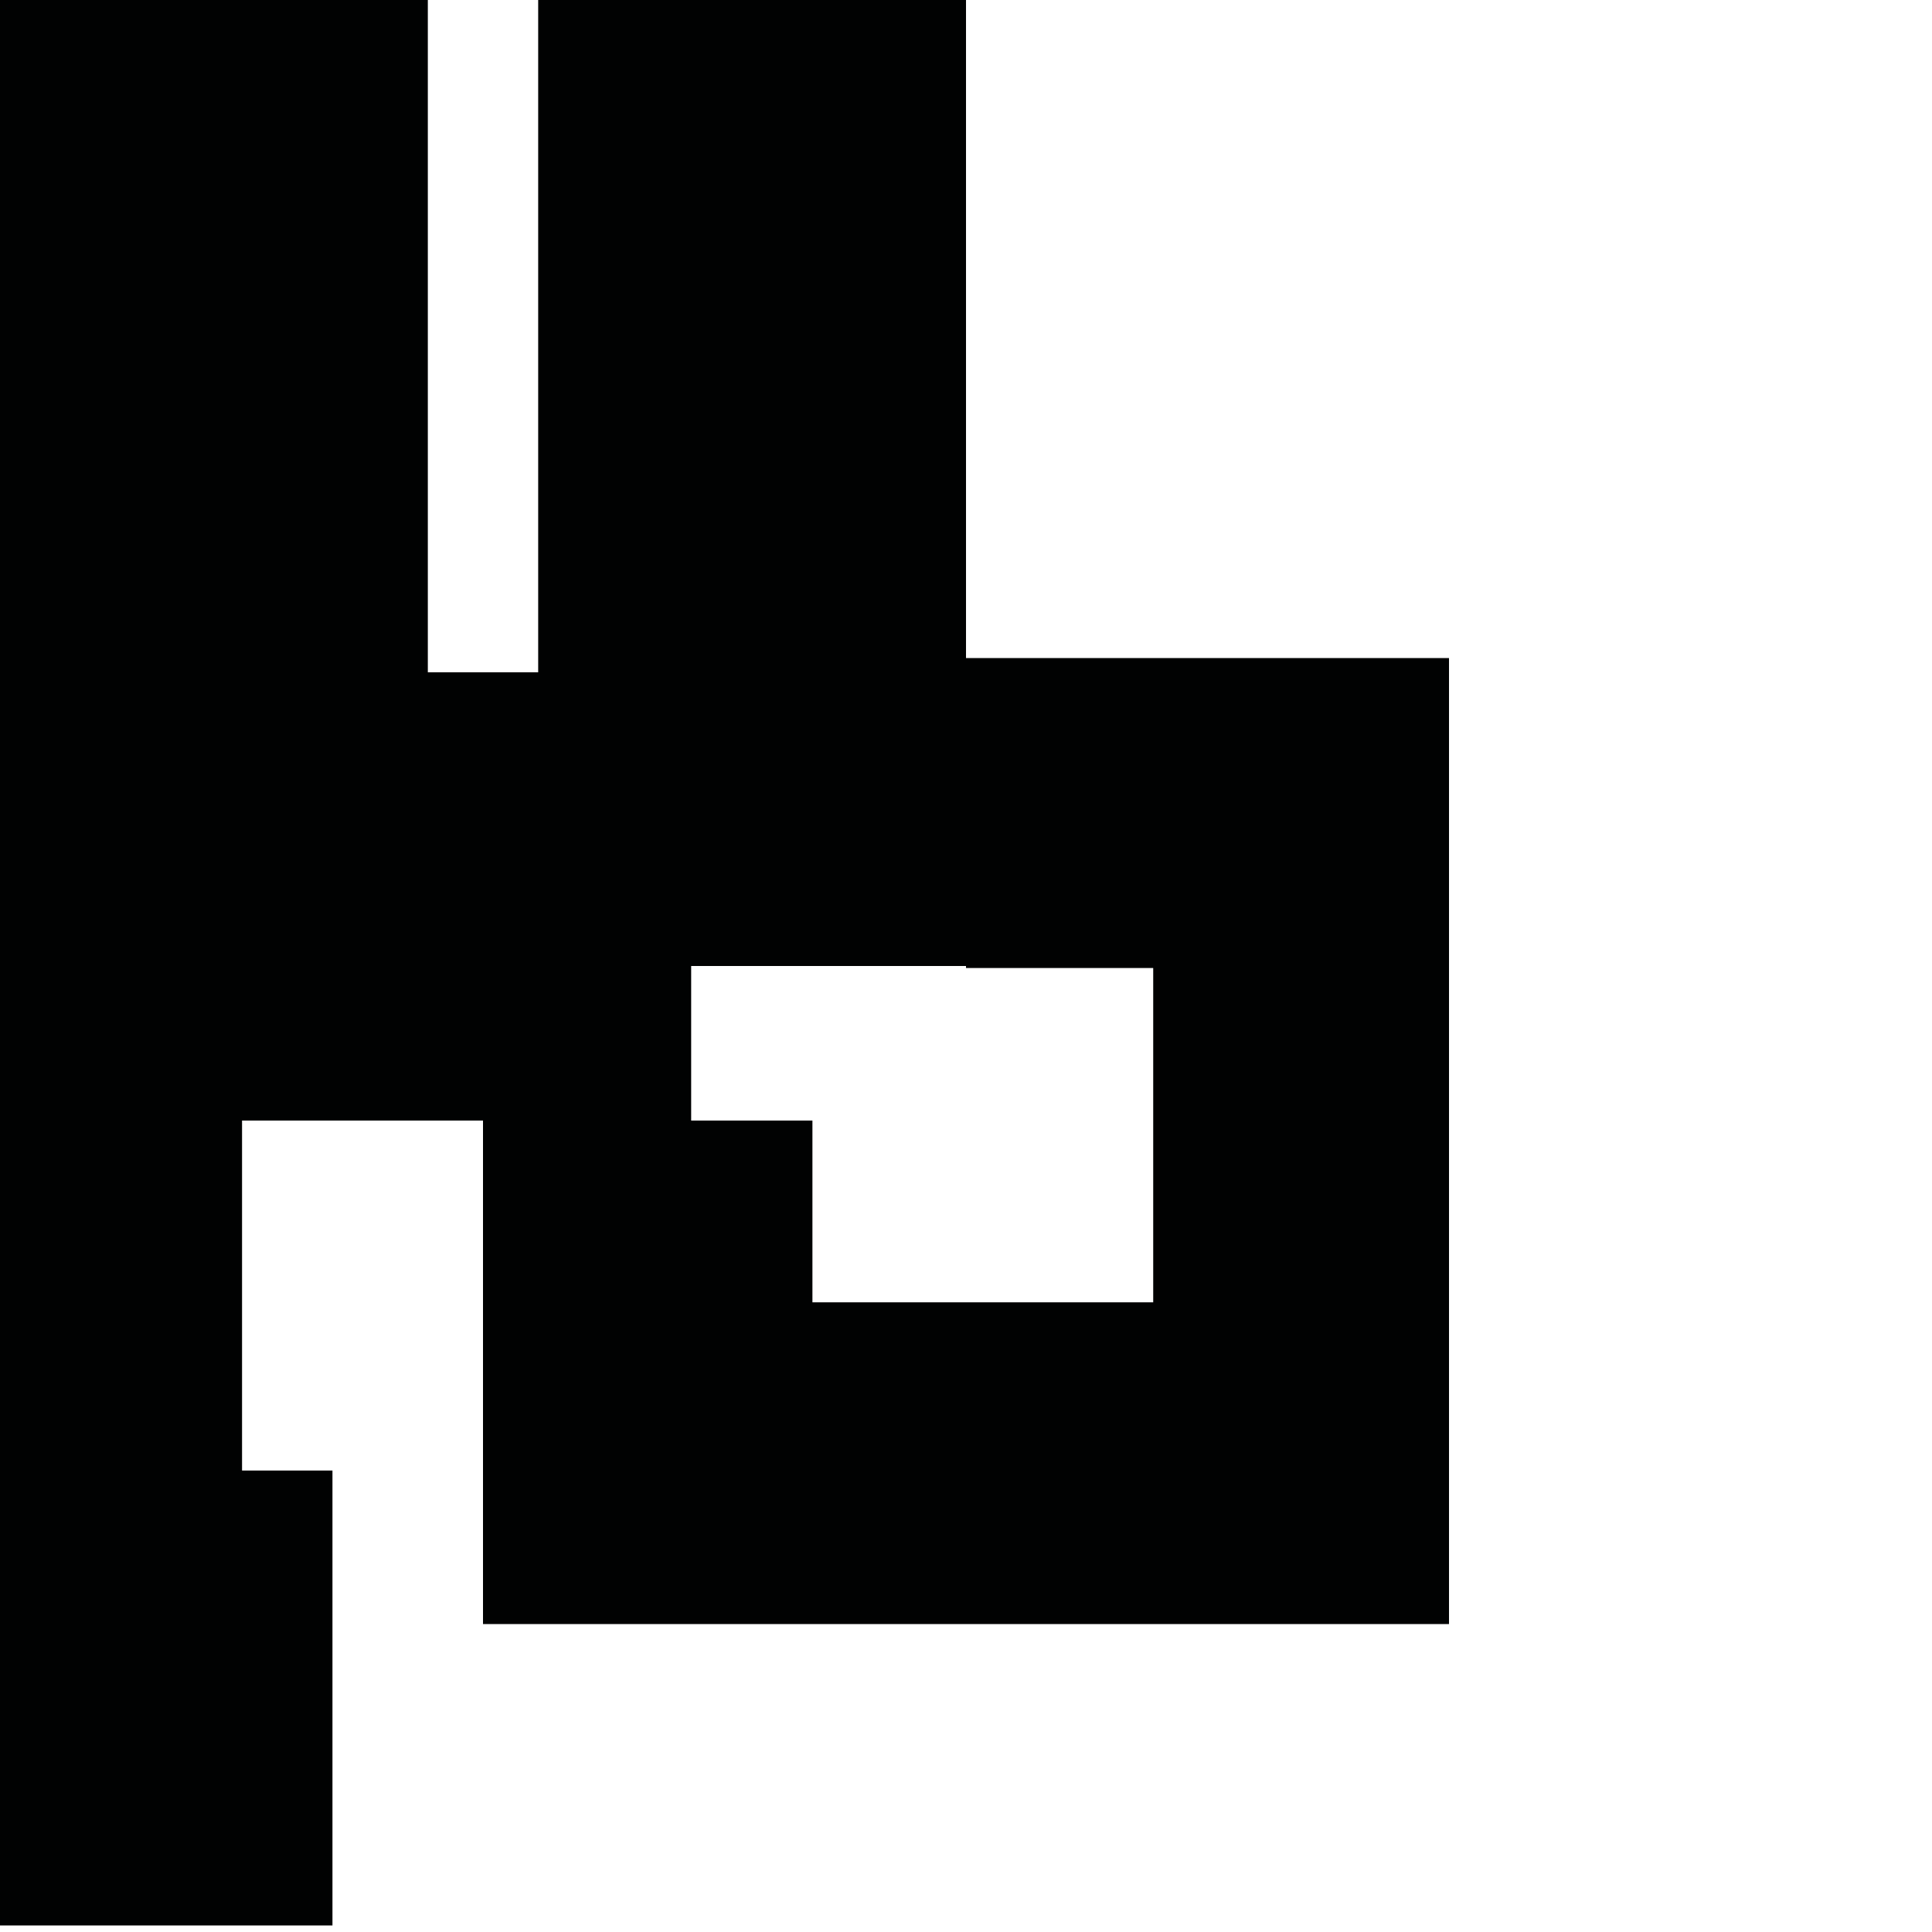<?xml version="1.0" encoding="utf-8"?>
<!-- Generator: Adobe Illustrator 16.0.0, SVG Export Plug-In . SVG Version: 6.00 Build 0)  -->
<!DOCTYPE svg PUBLIC "-//W3C//DTD SVG 1.1//EN" "http://www.w3.org/Graphics/SVG/1.1/DTD/svg11.dtd">
<svg version="1.1" id="Calque_1" xmlns="http://www.w3.org/2000/svg" xmlns:xlink="http://www.w3.org/1999/xlink" x="0px" y="0px"
	 width="1190.551px" height="1190.551px" viewBox="0 0 1190.551 1190.551" enable-background="new 0 0 1190.551 1190.551"
	 xml:space="preserve">
<path fill="#010202" d="M595.279,405.527V0H331.641v414.278h-68V0H0v595.278v591.246h204.87V906.177h-55.712v-215.65h148.48v310.28
	h595.279v-595.28H595.279z M710.639,802.527h-210v-112h-74.726v-95.248h169.365v1.248h115.36V802.527z"/>
</svg>
